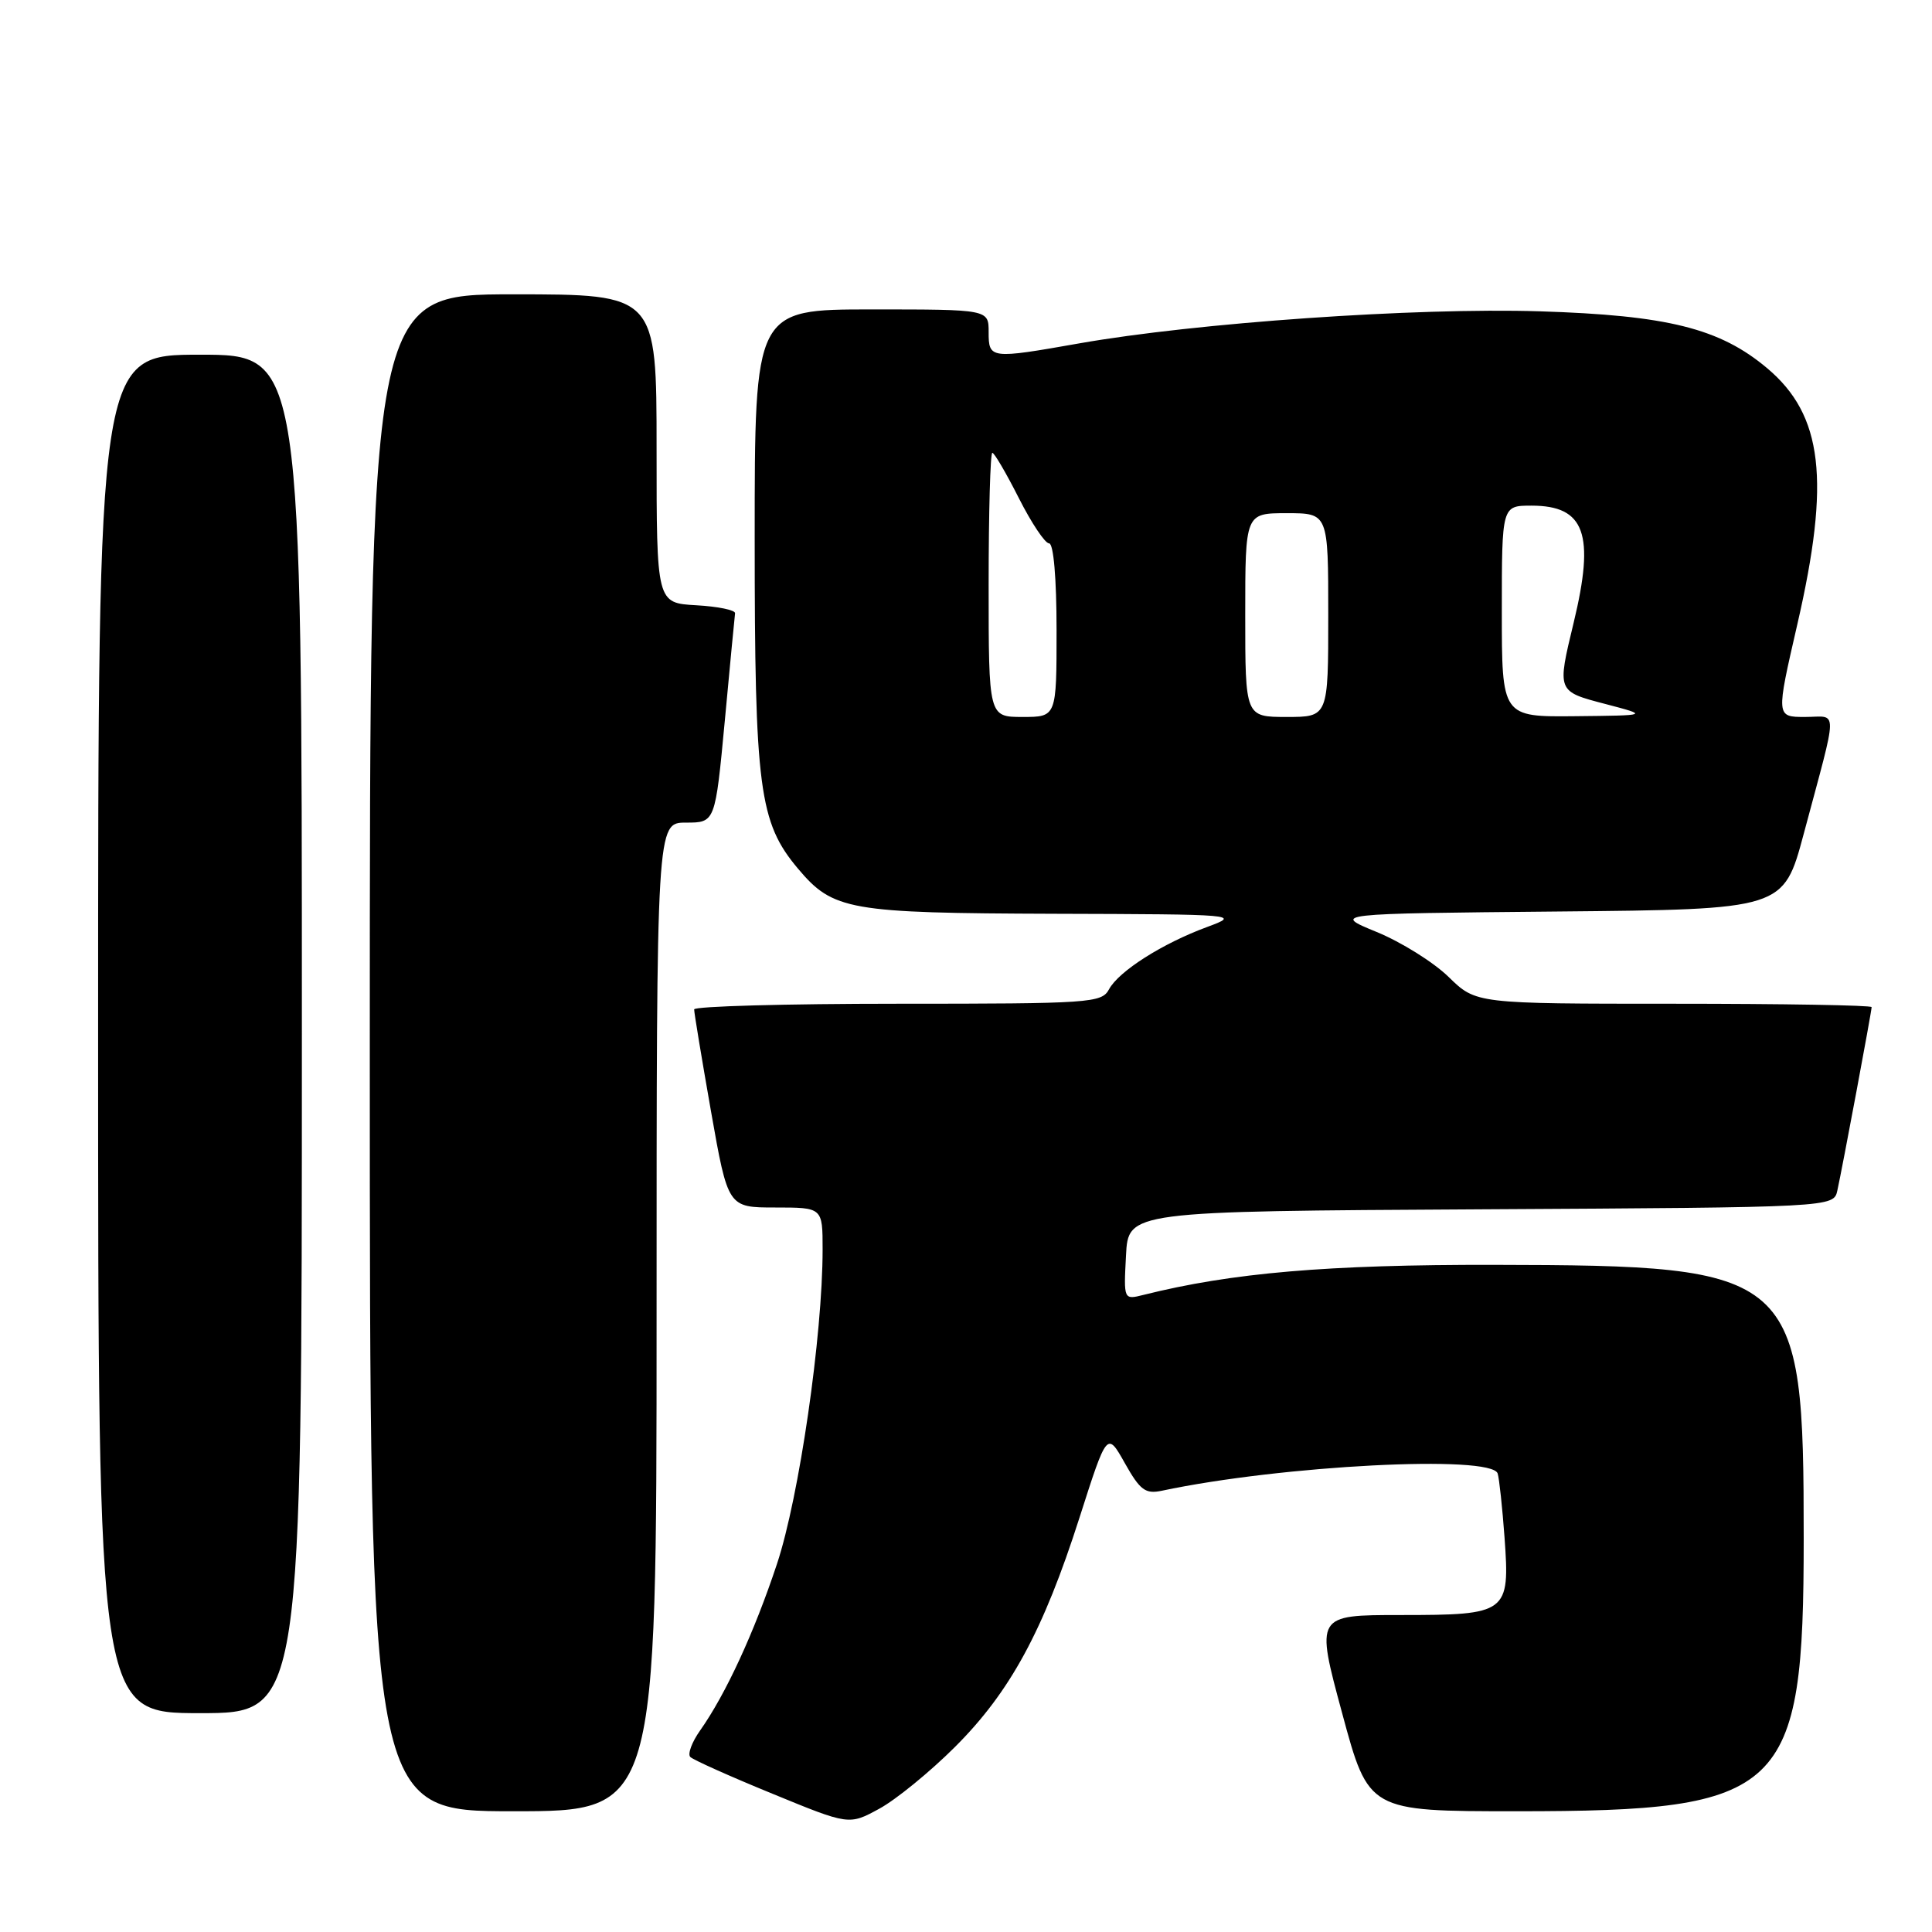 <?xml version="1.0" encoding="UTF-8" standalone="no"?>
<!DOCTYPE svg PUBLIC "-//W3C//DTD SVG 1.1//EN" "http://www.w3.org/Graphics/SVG/1.1/DTD/svg11.dtd" >
<svg xmlns="http://www.w3.org/2000/svg" xmlns:xlink="http://www.w3.org/1999/xlink" version="1.1" viewBox="0 0 256 256">
 <g >
 <path fill="currentColor"
d=" M 126.52 231.50 C 133.84 224.20 138.23 216.13 143.04 201.09 C 146.69 189.68 146.69 189.68 149.05 193.88 C 151.07 197.47 151.77 197.99 153.95 197.53 C 169.85 194.16 197.67 192.73 198.45 195.25 C 198.66 195.94 199.07 199.76 199.36 203.74 C 200.08 213.76 199.77 214.00 185.59 214.00 C 174.32 214.00 174.32 214.00 177.84 227.00 C 181.35 240.00 181.35 240.00 200.99 240.00 C 236.49 240.00 239.00 237.62 239.00 203.87 C 239.00 168.42 238.15 167.67 198.00 167.60 C 175.90 167.56 163.21 168.65 151.52 171.58 C 148.89 172.24 148.89 172.24 149.20 166.37 C 149.50 160.50 149.50 160.50 196.23 160.24 C 242.97 159.98 242.97 159.98 243.46 157.74 C 244.13 154.71 248.00 134.01 248.00 133.45 C 248.00 133.20 236.21 133.00 221.79 133.00 C 195.58 133.00 195.58 133.00 191.95 129.45 C 189.95 127.50 185.66 124.82 182.41 123.49 C 176.50 121.06 176.50 121.06 206.41 120.78 C 236.32 120.50 236.32 120.50 239.00 110.50 C 243.62 93.22 243.60 95.00 239.18 95.00 C 235.33 95.00 235.33 95.00 238.15 82.75 C 242.56 63.61 241.55 55.01 234.16 48.79 C 227.88 43.51 220.98 41.78 204.00 41.25 C 187.57 40.74 158.49 42.77 143.00 45.50 C 131.20 47.58 131.00 47.56 131.00 44.00 C 131.00 41.00 131.00 41.00 115.50 41.00 C 100.00 41.00 100.00 41.00 100.00 71.32 C 100.00 104.50 100.59 108.98 105.73 115.09 C 110.39 120.63 112.45 120.99 139.72 121.08 C 164.07 121.15 164.42 121.18 159.95 122.83 C 154.03 125.01 148.24 128.69 146.95 131.09 C 145.98 132.90 144.49 133.00 118.96 133.00 C 104.13 133.00 91.99 133.34 91.98 133.75 C 91.97 134.16 92.98 140.24 94.21 147.25 C 96.46 160.00 96.46 160.00 102.73 160.00 C 109.00 160.00 109.00 160.00 109.00 165.55 C 109.00 176.98 105.89 198.40 102.95 207.24 C 99.93 216.33 96.16 224.50 92.76 229.31 C 91.67 230.85 91.09 232.43 91.47 232.81 C 91.85 233.19 96.73 235.38 102.33 237.67 C 112.50 241.85 112.50 241.85 116.50 239.67 C 118.70 238.48 123.21 234.80 126.52 231.50 Z  M 87.00 174.50 C 87.00 109.00 87.00 109.00 90.89 109.00 C 94.77 109.00 94.77 109.00 96.04 95.51 C 96.73 88.10 97.34 81.68 97.40 81.26 C 97.45 80.84 95.14 80.36 92.25 80.20 C 87.00 79.90 87.00 79.90 87.00 59.45 C 87.00 39.00 87.00 39.00 68.00 39.00 C 49.00 39.00 49.00 39.00 49.00 139.50 C 49.00 240.00 49.00 240.00 68.00 240.00 C 87.00 240.00 87.00 240.00 87.00 174.50 Z  M 40.00 137.00 C 40.00 47.00 40.00 47.00 26.50 47.00 C 13.00 47.00 13.00 47.00 13.00 137.00 C 13.00 227.00 13.00 227.00 26.50 227.00 C 40.00 227.00 40.00 227.00 40.00 137.00 Z  M 131.00 77.50 C 131.00 67.88 131.22 60.00 131.49 60.00 C 131.75 60.00 133.33 62.70 135.00 66.00 C 136.67 69.30 138.47 72.00 139.01 72.00 C 139.60 72.00 140.00 76.61 140.00 83.50 C 140.00 95.00 140.00 95.00 135.50 95.00 C 131.00 95.00 131.00 95.00 131.00 77.50 Z  M 165.00 81.50 C 165.00 68.00 165.00 68.00 170.50 68.00 C 176.00 68.00 176.00 68.00 176.00 81.50 C 176.00 95.00 176.00 95.00 170.50 95.00 C 165.00 95.00 165.00 95.00 165.00 81.50 Z  M 199.00 81.00 C 199.00 67.00 199.00 67.00 202.93 67.00 C 210.01 67.00 211.36 70.74 208.52 82.50 C 206.31 91.66 206.28 91.60 212.75 93.29 C 218.50 94.80 218.50 94.80 208.75 94.90 C 199.00 95.00 199.00 95.00 199.00 81.00 Z "/>
</g>
</svg>